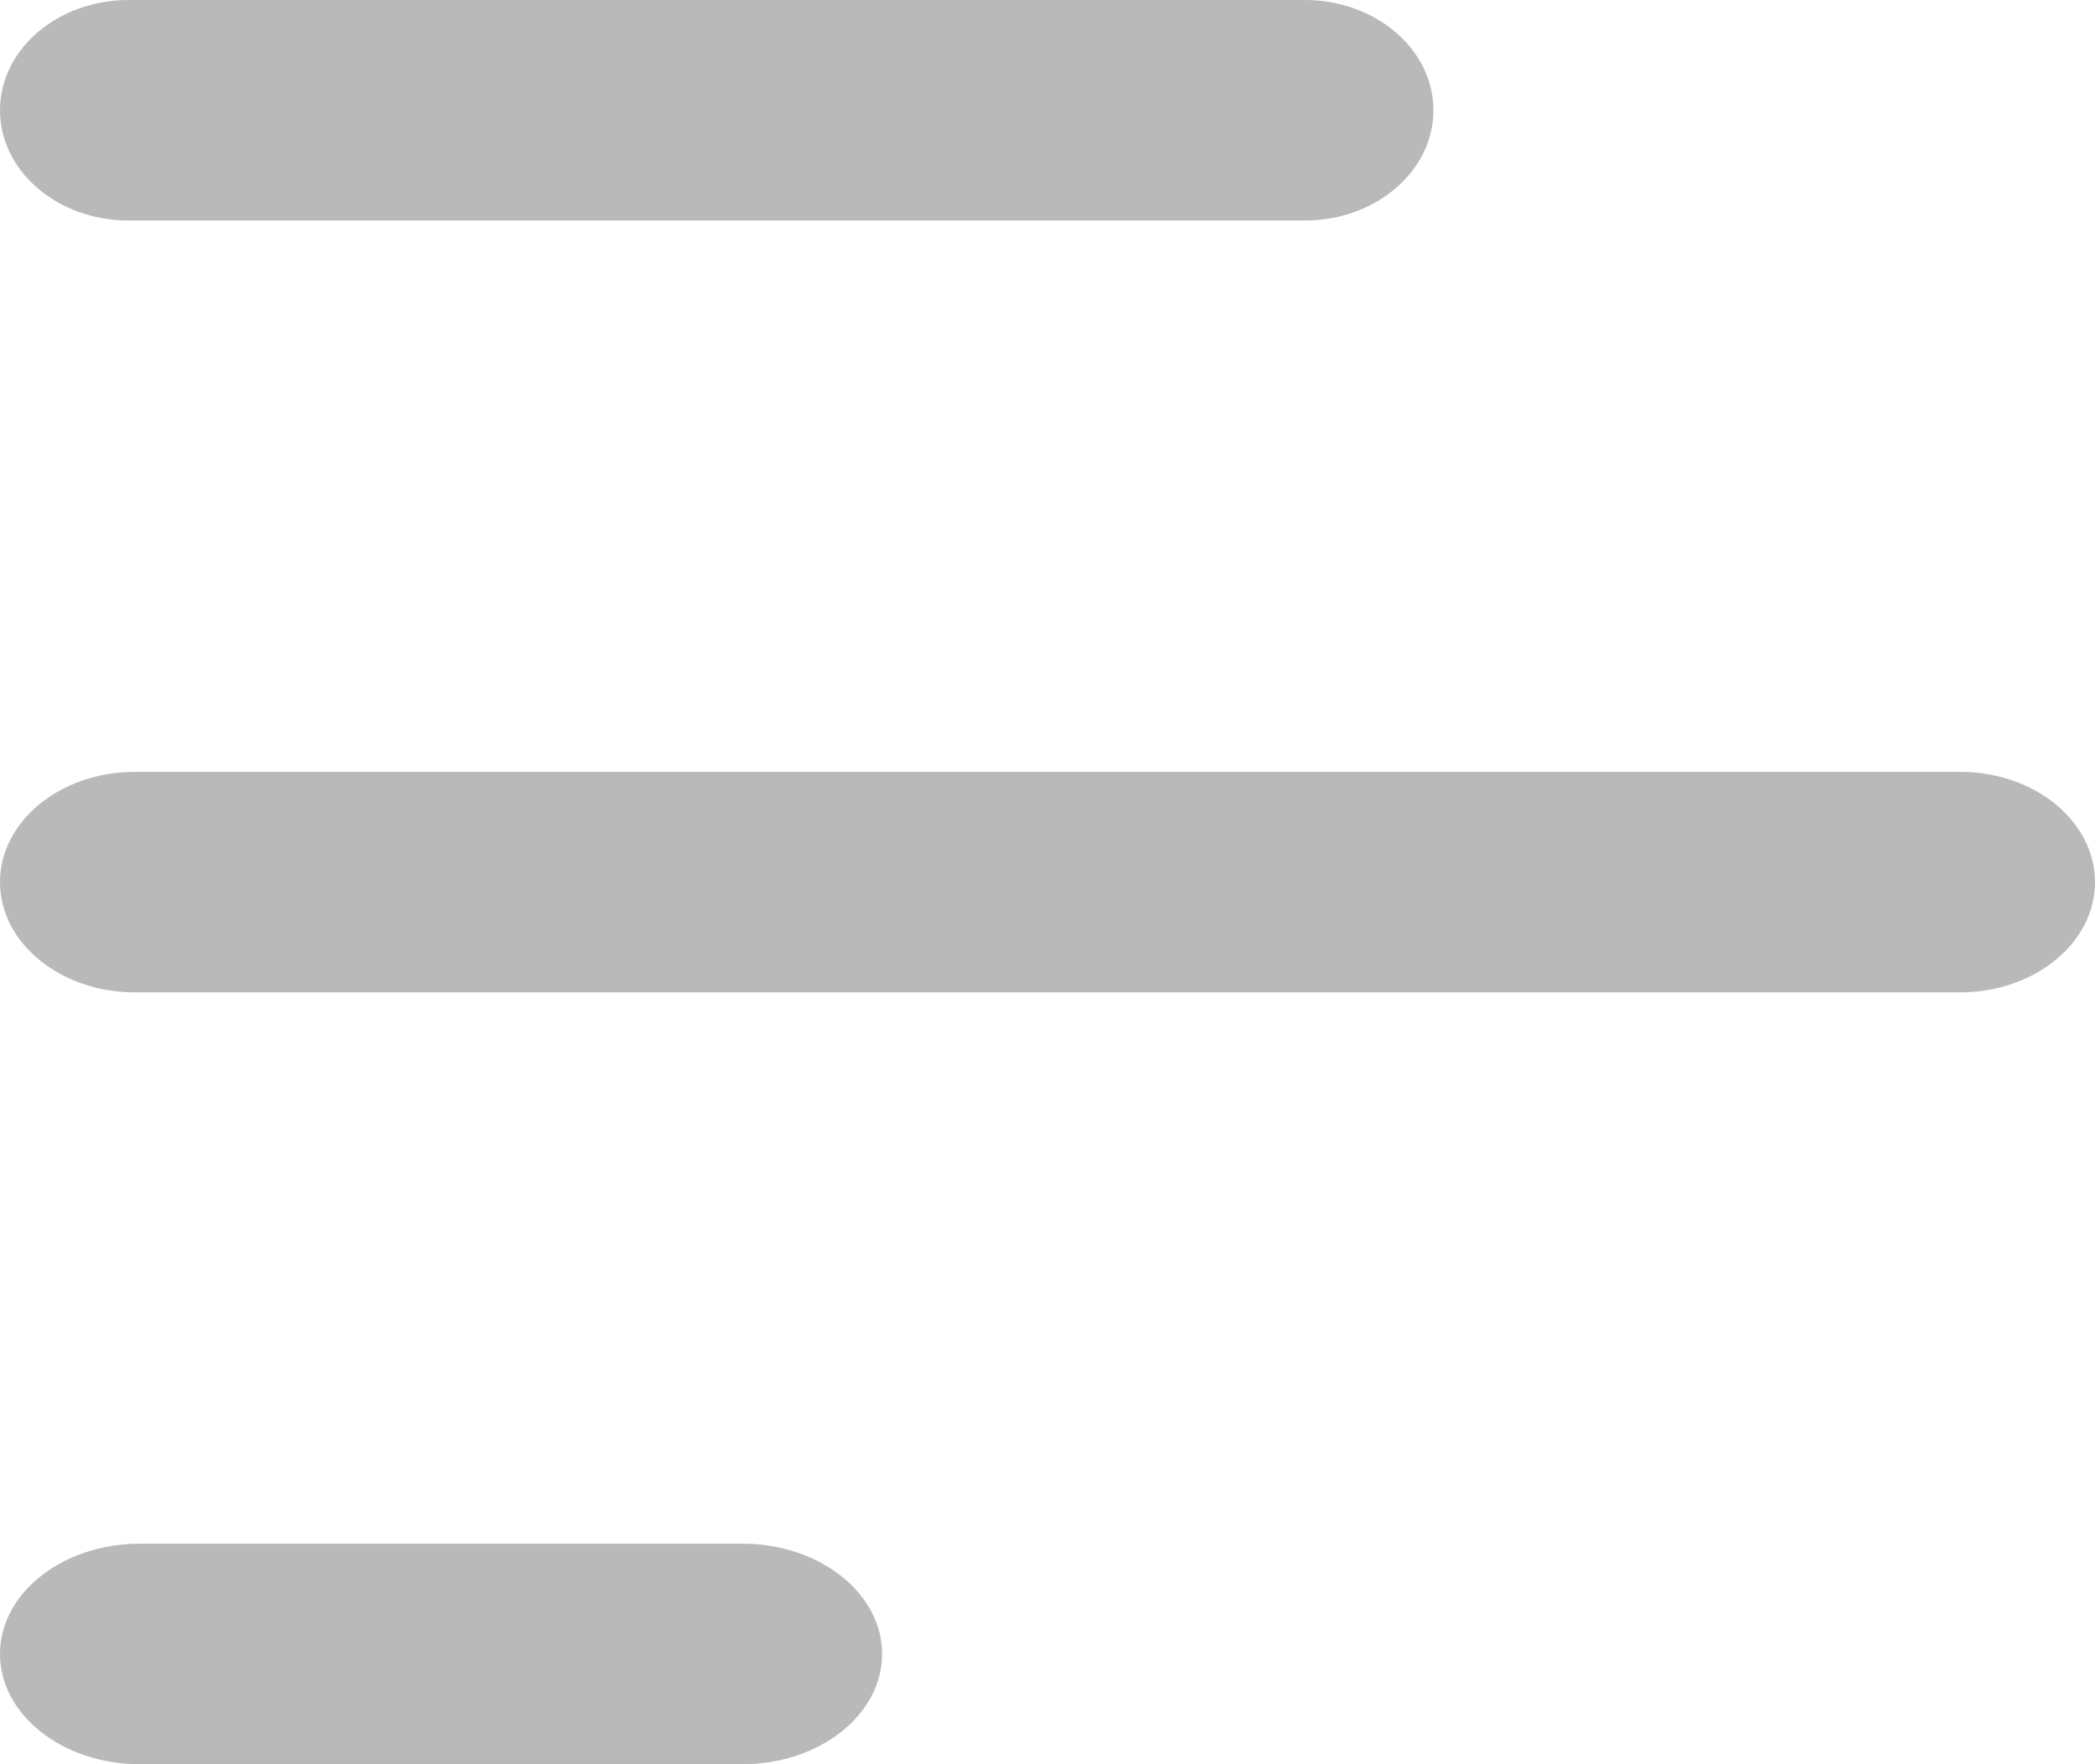 <svg width="19" height="16" viewBox="0 0 19 16" fill="none" xmlns="http://www.w3.org/2000/svg">
<path fill-rule="evenodd" clip-rule="evenodd" d="M-4.37114e-08 1C-1.95827e-08 0.448 0.522 -5.45409e-07 1.166 -5.17269e-07L11.834 -5.09792e-08C12.477 -2.28387e-08 13 0.448 13 1C13 1.552 12.477 2 11.834 2L1.166 2C0.522 2 -6.78401e-08 1.552 -4.37114e-08 1Z" fill="#B9B9B9"/>
<path fill-rule="evenodd" clip-rule="evenodd" d="M-4.37114e-08 8C-1.95827e-08 7.448 0.548 7 1.224 7L17.776 7C18.452 7 19 7.448 19 8C19 8.552 18.452 9 17.776 9L1.224 9C0.548 9 -6.78401e-08 8.552 -4.37114e-08 8Z" fill="#B9B9B9"/>
<path fill-rule="evenodd" clip-rule="evenodd" d="M-4.37114e-08 15C-1.95827e-08 14.448 0.568 14 1.267 14L6.733 14C7.432 14 8 14.448 8 15C8 15.552 7.432 16 6.733 16L1.267 16C0.568 16 -6.78401e-08 15.552 -4.37114e-08 15Z" fill="#B9B9B9"/>
</svg>
